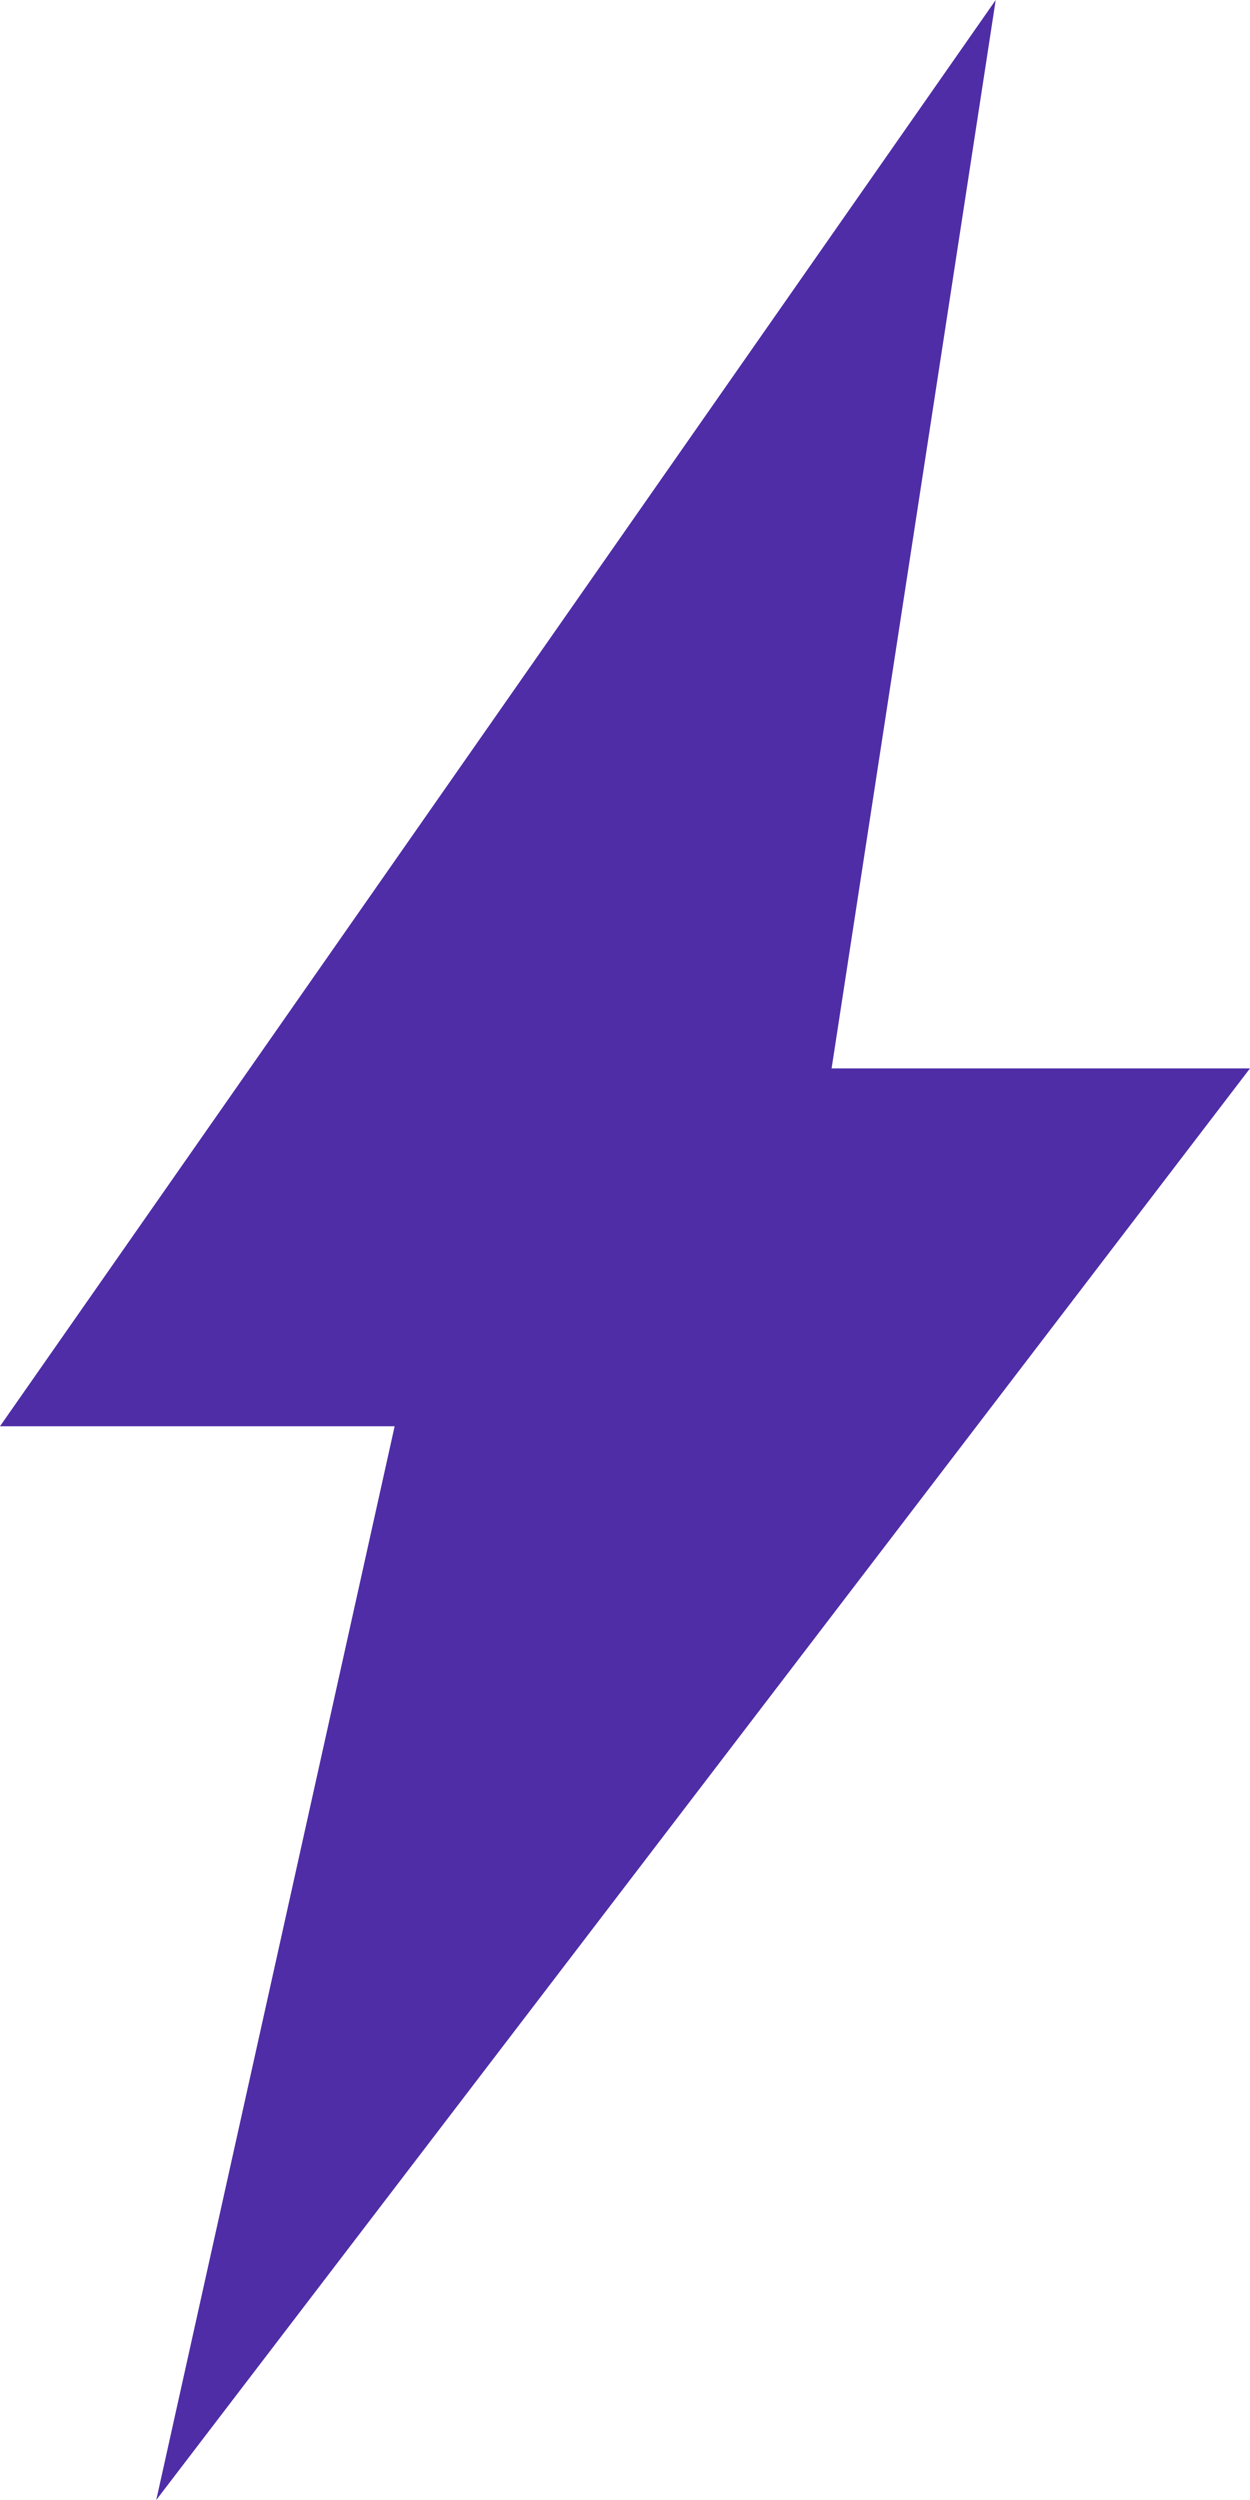 <svg xmlns="http://www.w3.org/2000/svg" width="7" height="14" viewBox="0 0 7 14">
    <path fill="#4F2DA7" fill-rule="evenodd" d="M738.875 412L740.21 405.987 738 405.987 743.576 398 742.657 403.983 745 403.983z" transform="translate(-738 -398)"/>
</svg>
